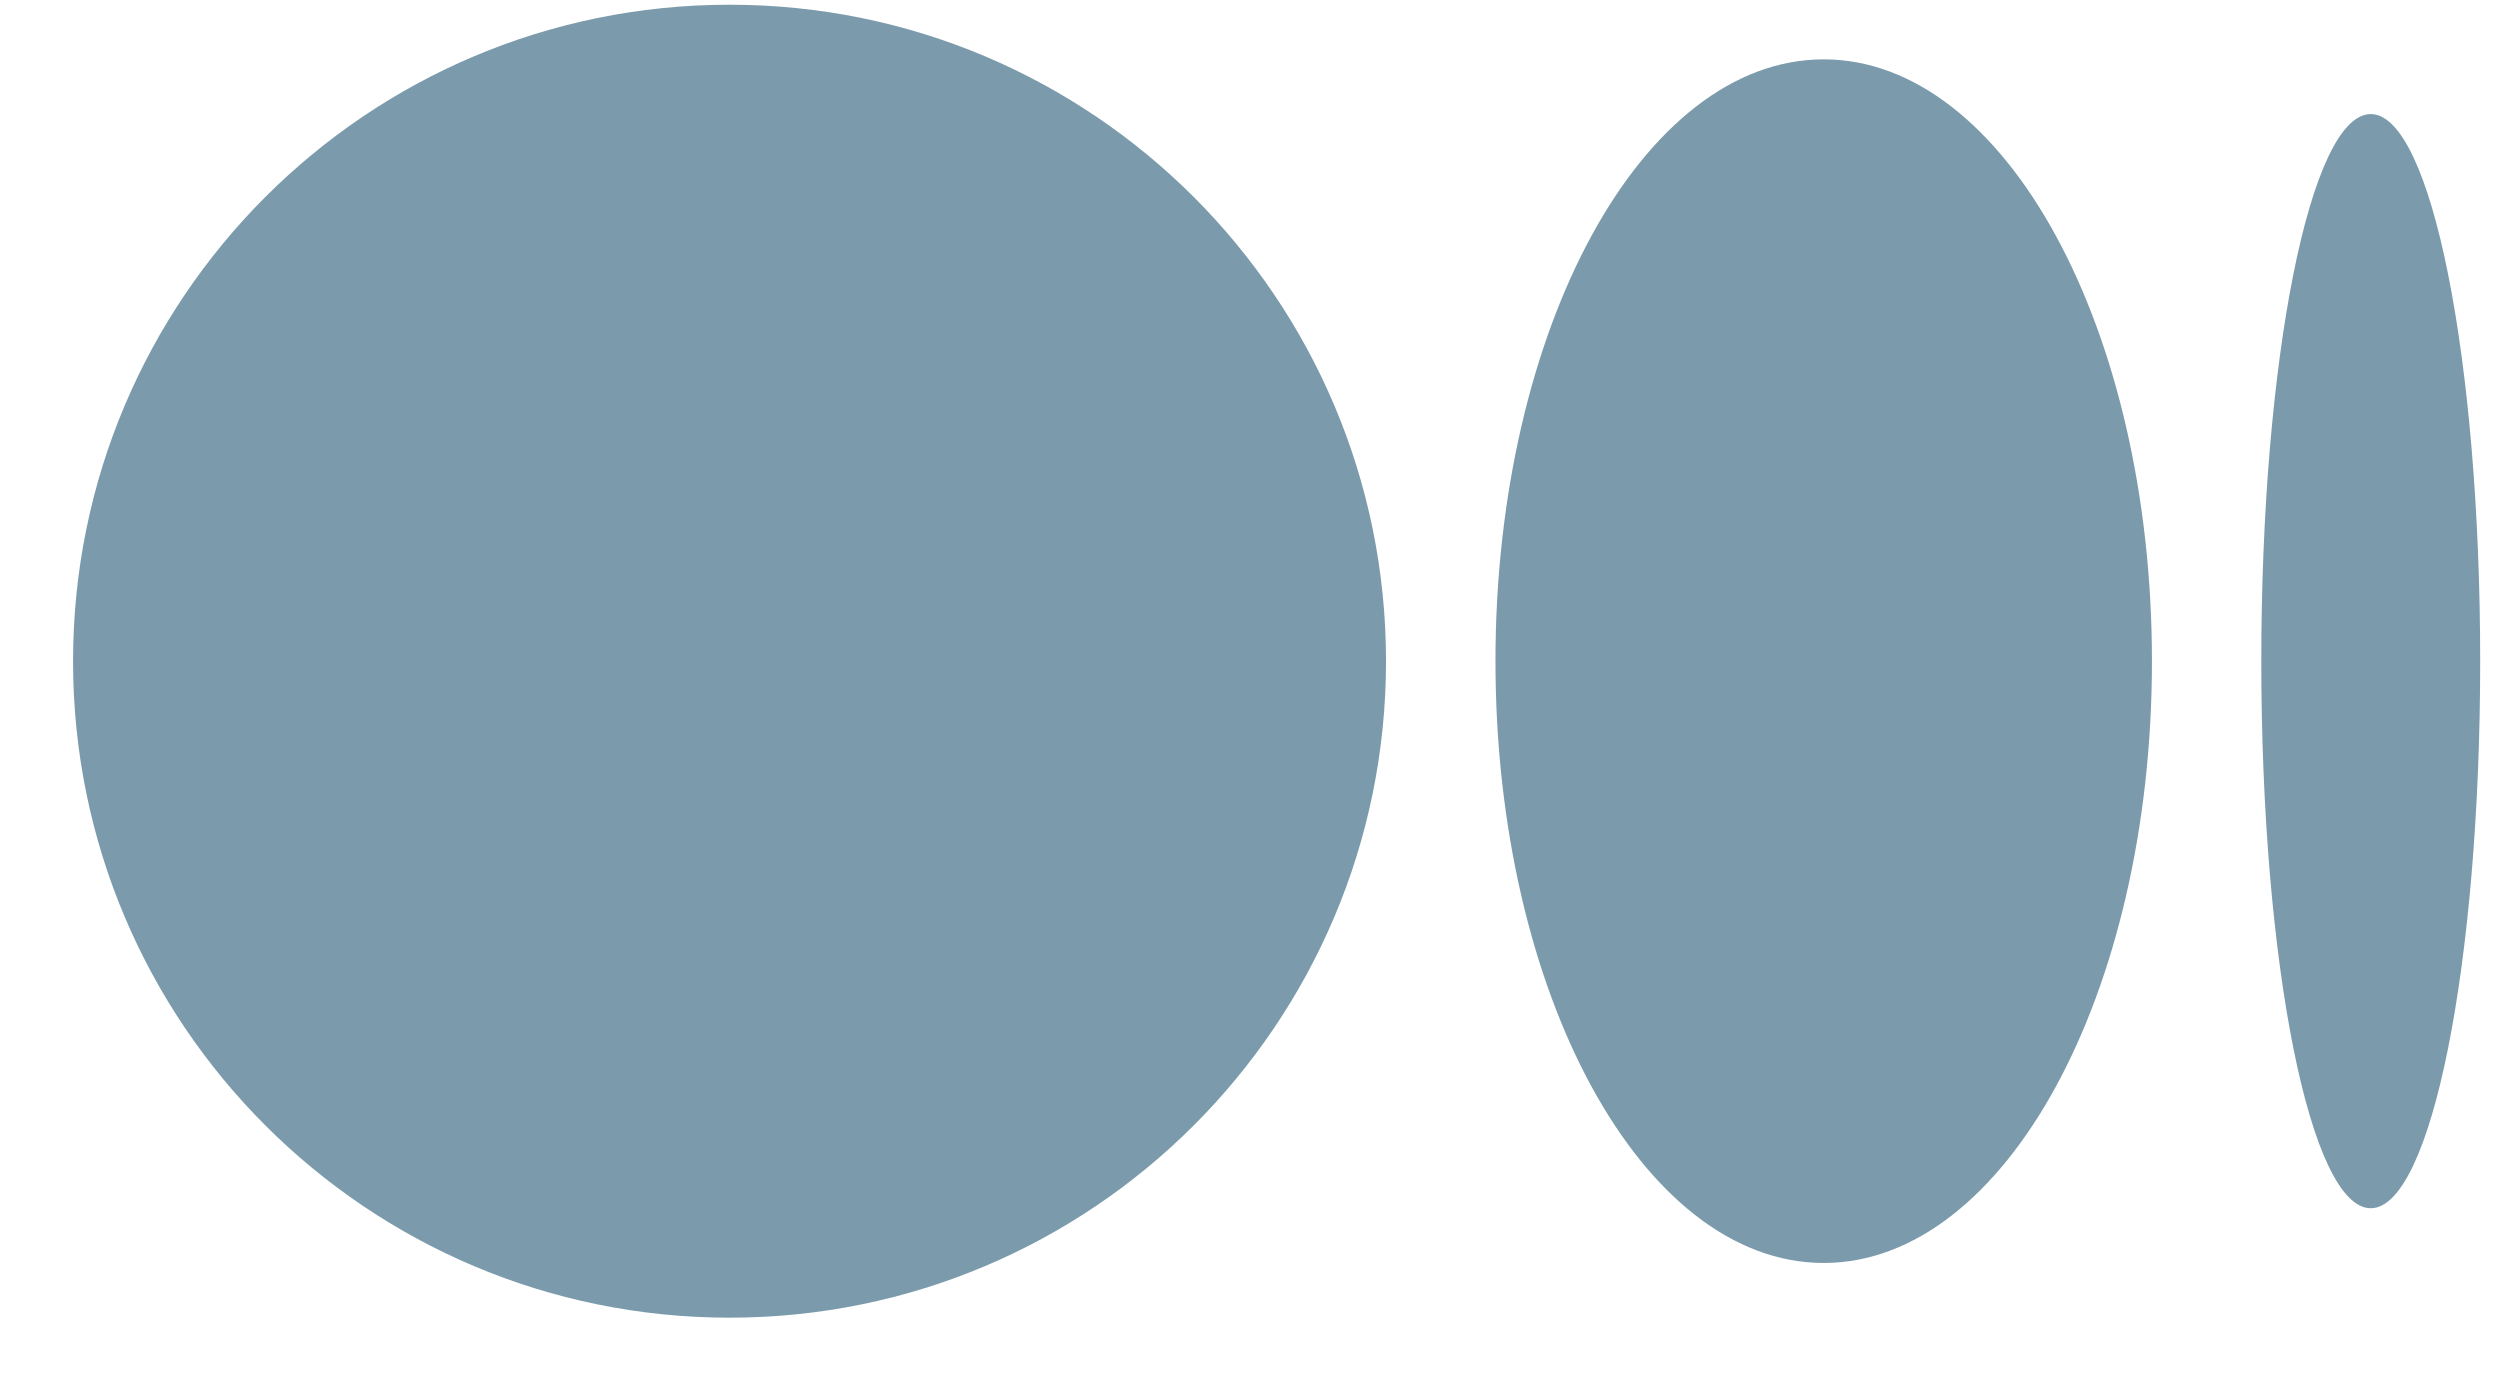 <svg width="27" height="15" viewBox="0 0 27 15" fill="none" xmlns="http://www.w3.org/2000/svg">
<path fill-rule="evenodd" clip-rule="evenodd" d="M7.879 14.231C11.795 14.231 14.969 11.057 14.969 7.141C14.969 3.225 11.795 0.051 7.879 0.051C3.963 0.051 0.789 3.225 0.789 7.141C0.789 11.057 3.963 14.231 7.879 14.231ZM19.696 13.64C21.654 13.64 23.241 10.73 23.241 7.141C23.241 3.551 21.654 0.641 19.696 0.641C17.738 0.641 16.151 3.551 16.151 7.141C16.151 10.73 17.738 13.64 19.696 13.64ZM26.786 7.141C26.786 10.404 26.257 13.049 25.604 13.049C24.951 13.049 24.422 10.404 24.422 7.141C24.422 3.878 24.951 1.232 25.604 1.232C26.257 1.232 26.786 3.878 26.786 7.141Z" fill="#7B9BAC"/>
</svg>
